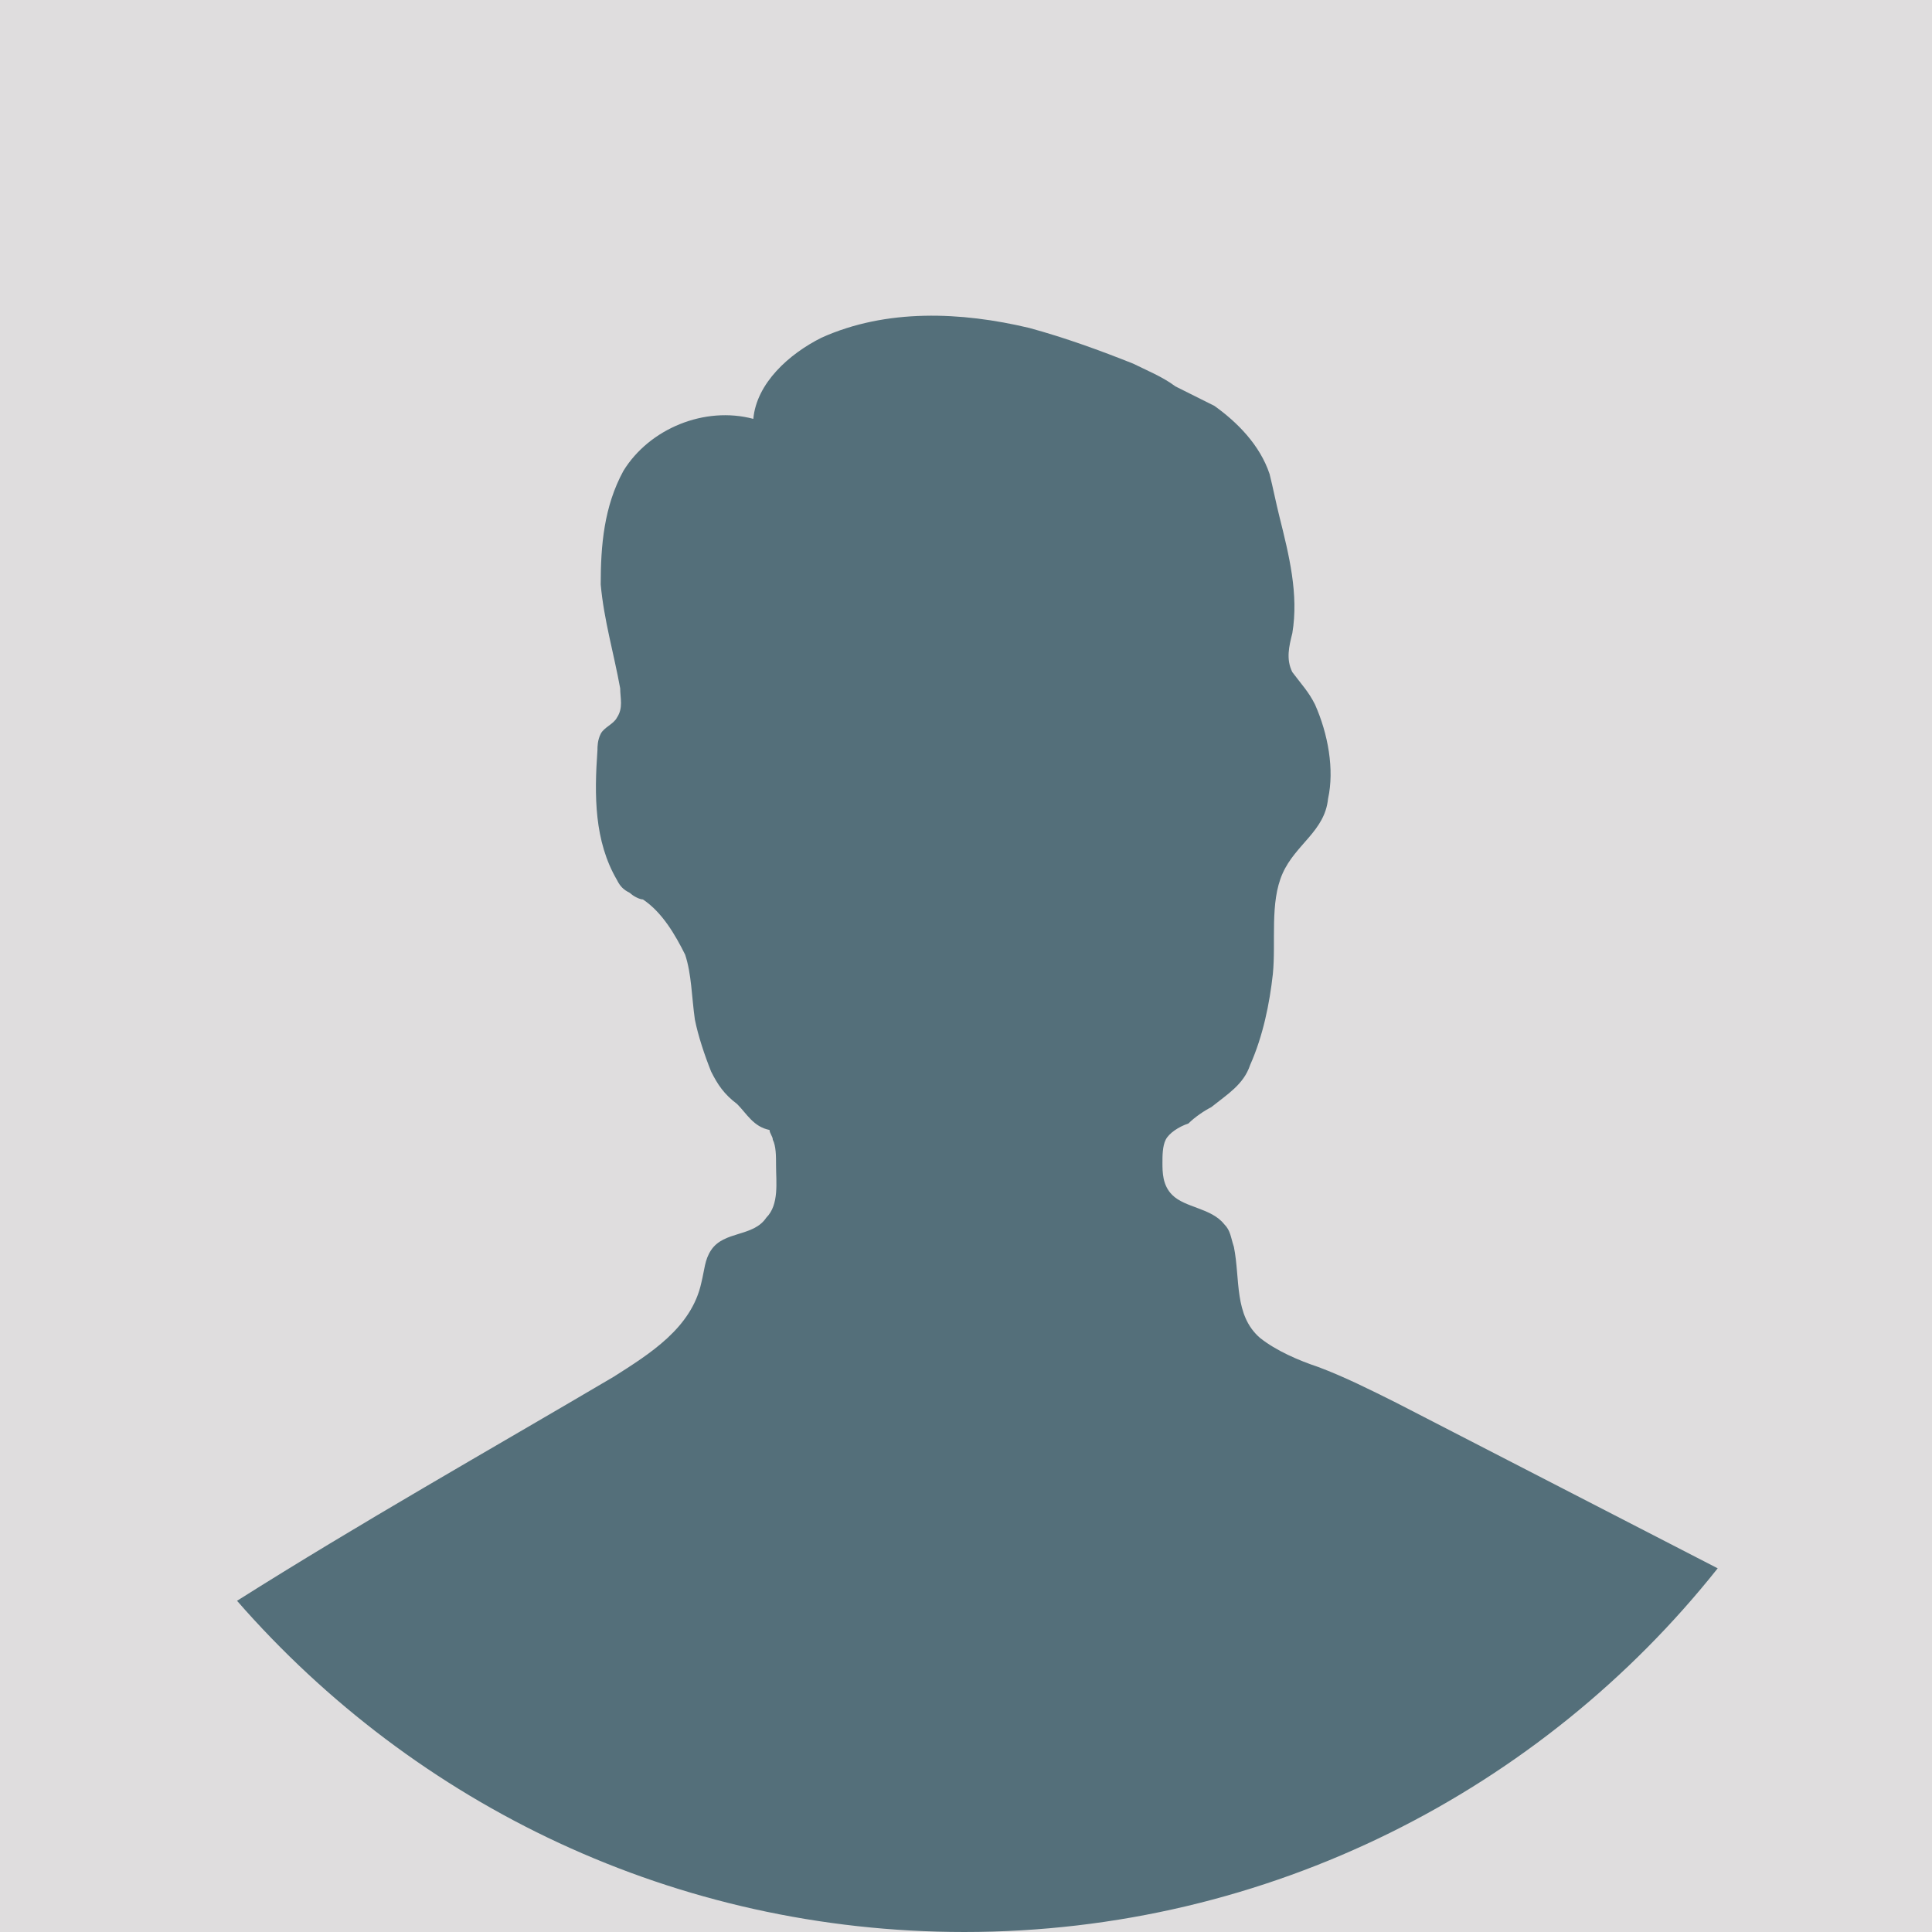 <?xml version="1.0" encoding="utf-8"?>
<!-- Generator: Adobe Illustrator 18.1.1, SVG Export Plug-In . SVG Version: 6.00 Build 0)  -->
<svg version="1.1" id="Objects" xmlns="http://www.w3.org/2000/svg" xmlns:xlink="http://www.w3.org/1999/xlink" x="0px" y="0px"
	 viewBox="0 0 59.5 59.5" enable-background="new 0 0 59.5 59.5" xml:space="preserve">
<rect x="0" y="0" fill="#DFDDDE" width="59.5" height="59.5"/>
<g>
	<g>
		<g>
			<circle fill="#DFDDDE" cx="29.7" cy="29.7" r="29.7"/>
			<circle fill="#DFDDDE" cx="29.7" cy="29.7" r="29.7"/>
		</g>
		<path fill="#546F7A" d="M21.9,38.5c-0.2,0.3-0.2,0.6-0.3,1c-0.3,1.4-1.6,2.2-2.7,2.9c-3.9,2.3-7.8,4.5-11.6,6.9
			c5.5,6.3,13.5,10.2,22.4,10.2c9.4,0,17.8-4.4,23.2-11.2c-3.3-1.7-6.6-3.4-9.9-5.1c-0.8-0.4-1.6-0.8-2.4-1.1
			c-0.6-0.2-1.3-0.5-1.8-0.9c-0.8-0.7-0.6-1.8-0.8-2.8c-0.1-0.3-0.1-0.5-0.3-0.7c-0.4-0.5-1.2-0.5-1.6-0.9c-0.3-0.3-0.3-0.7-0.3-1
			c0-0.2,0-0.5,0.1-0.7c0.1-0.2,0.4-0.4,0.7-0.5c0.2-0.2,0.5-0.4,0.7-0.5c0.5-0.4,1-0.7,1.2-1.3c0.4-0.9,0.6-1.9,0.7-2.8
			c0.1-1-0.1-2.2,0.3-3.1c0.4-0.9,1.3-1.3,1.4-2.3c0.2-0.9,0-2-0.4-2.9c-0.2-0.4-0.4-0.6-0.7-1c-0.2-0.4-0.1-0.8,0-1.2
			c0.2-1.2-0.1-2.4-0.4-3.6c-0.1-0.4-0.2-0.9-0.3-1.3c-0.3-0.9-1-1.6-1.7-2.1c-0.4-0.2-0.8-0.4-1.2-0.6c-0.4-0.3-0.9-0.5-1.3-0.7
			c-1-0.4-2.1-0.8-3.2-1.1c-2.1-0.5-4.4-0.6-6.4,0.3c-1,0.5-2,1.4-2.1,2.5c-1.5-0.4-3.2,0.3-4,1.6c-0.6,1.1-0.7,2.3-0.7,3.5
			c0.1,1.1,0.4,2.1,0.6,3.2c0,0.3,0.1,0.6-0.1,0.9c-0.1,0.2-0.4,0.3-0.5,0.5c-0.1,0.2-0.1,0.4-0.1,0.5c-0.1,1.4-0.1,2.8,0.6,4
			c0.1,0.2,0.2,0.3,0.4,0.4c0.1,0.1,0.3,0.2,0.4,0.2c0.6,0.4,1,1.1,1.3,1.7c0.2,0.6,0.2,1.3,0.3,2c0.1,0.5,0.3,1.1,0.5,1.6
			c0.2,0.4,0.4,0.7,0.8,1c0.3,0.3,0.5,0.7,1,0.8c0,0.1,0.1,0.2,0.1,0.3c0.1,0.2,0.1,0.5,0.1,0.8c0,0.5,0.1,1.2-0.3,1.6
			C23.2,38.1,22.3,37.9,21.9,38.5z"/>
	</g>
</g>
</svg>

